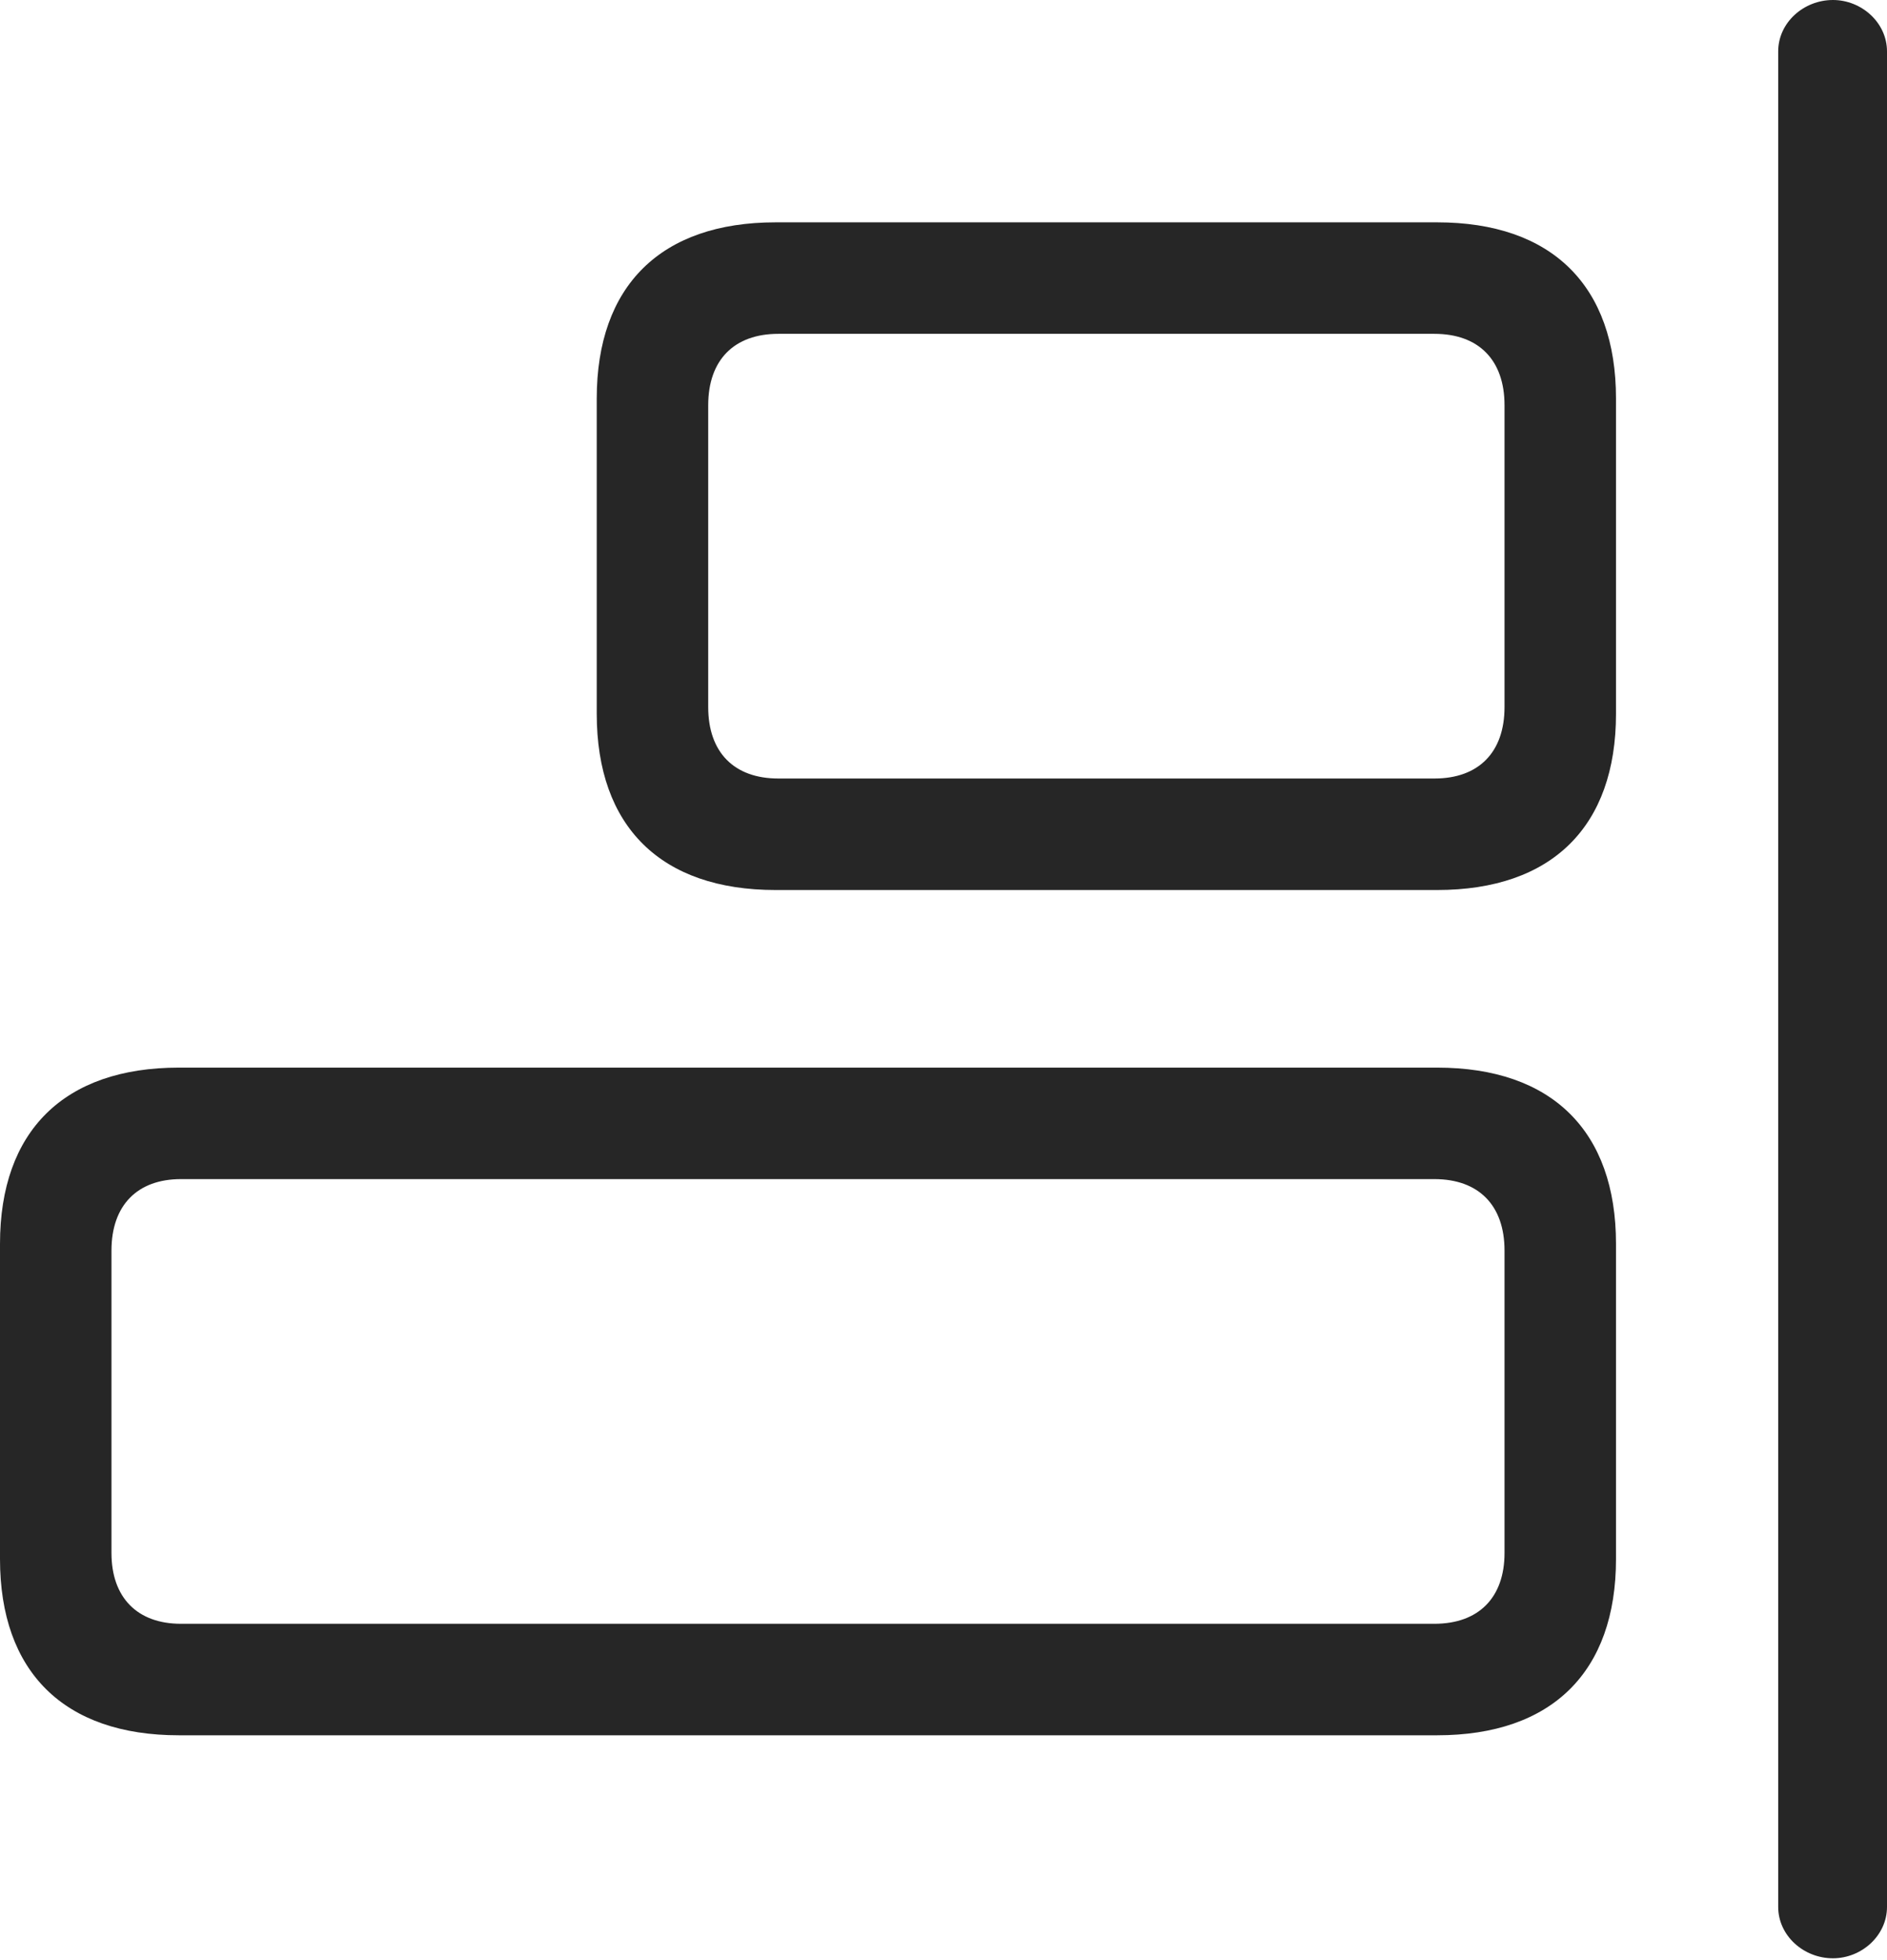 <?xml version="1.0" encoding="UTF-8"?>
<!--Generator: Apple Native CoreSVG 326-->
<!DOCTYPE svg
PUBLIC "-//W3C//DTD SVG 1.1//EN"
       "http://www.w3.org/Graphics/SVG/1.1/DTD/svg11.dtd">
<svg version="1.1" xmlns="http://www.w3.org/2000/svg" xmlns:xlink="http://www.w3.org/1999/xlink" viewBox="0 0 706.75 733.75">
 <g>
  <rect height="733.75" opacity="0" width="706.75" x="0" y="0"/>
  <path d="M538.25 333.25C581.25 333.25 605.25 309.5 605.25 267.25L605.25 149.25C605.25 107 581.25 83.25 538.25 83.25L290.5 83.25C247.5 83.25 223.5 107 223.5 149.25L223.5 267.25C223.5 309.5 247.5 333.25 290.5 333.25ZM537.25 291.5L291.5 291.5C275 291.5 265.25 281.75 265.25 264.75L265.25 151.75C265.25 134.75 275 125 291.5 125L537.25 125C553.75 125 563.5 134.75 563.5 151.75L563.5 264.75C563.5 281.75 553.75 291.5 537.25 291.5ZM538.25 649.75C581.25 649.75 605.25 626 605.25 583.75L605.25 465.75C605.25 423.5 581.25 399.75 538.25 399.75L67 399.75C24 399.75 0 423.5 0 465.75L0 583.75C0 626 24 649.75 67 649.75ZM537.25 608L67.75 608C51.5 608 41.75 598.25 41.75 581.5L41.75 468.25C41.75 451.25 51.5 441.5 67.75 441.5L537.25 441.5C553.75 441.5 563.5 451.25 563.5 468.25L563.5 581.5C563.5 598.25 553.75 608 537.25 608Z" fill="black" fill-opacity="0.85"/>
  <path d="M686.5 733.25C697.25 733.25 706.75 724.75 706.75 714L706.75 19.25C706.75 8.5 697.25 0 686.5 0C675.5 0 666 8.5 666 19.25L666 714C666 724.75 675.5 733.25 686.5 733.25Z" fill="black" fill-opacity="0.85"/>
 </g>
</svg>
